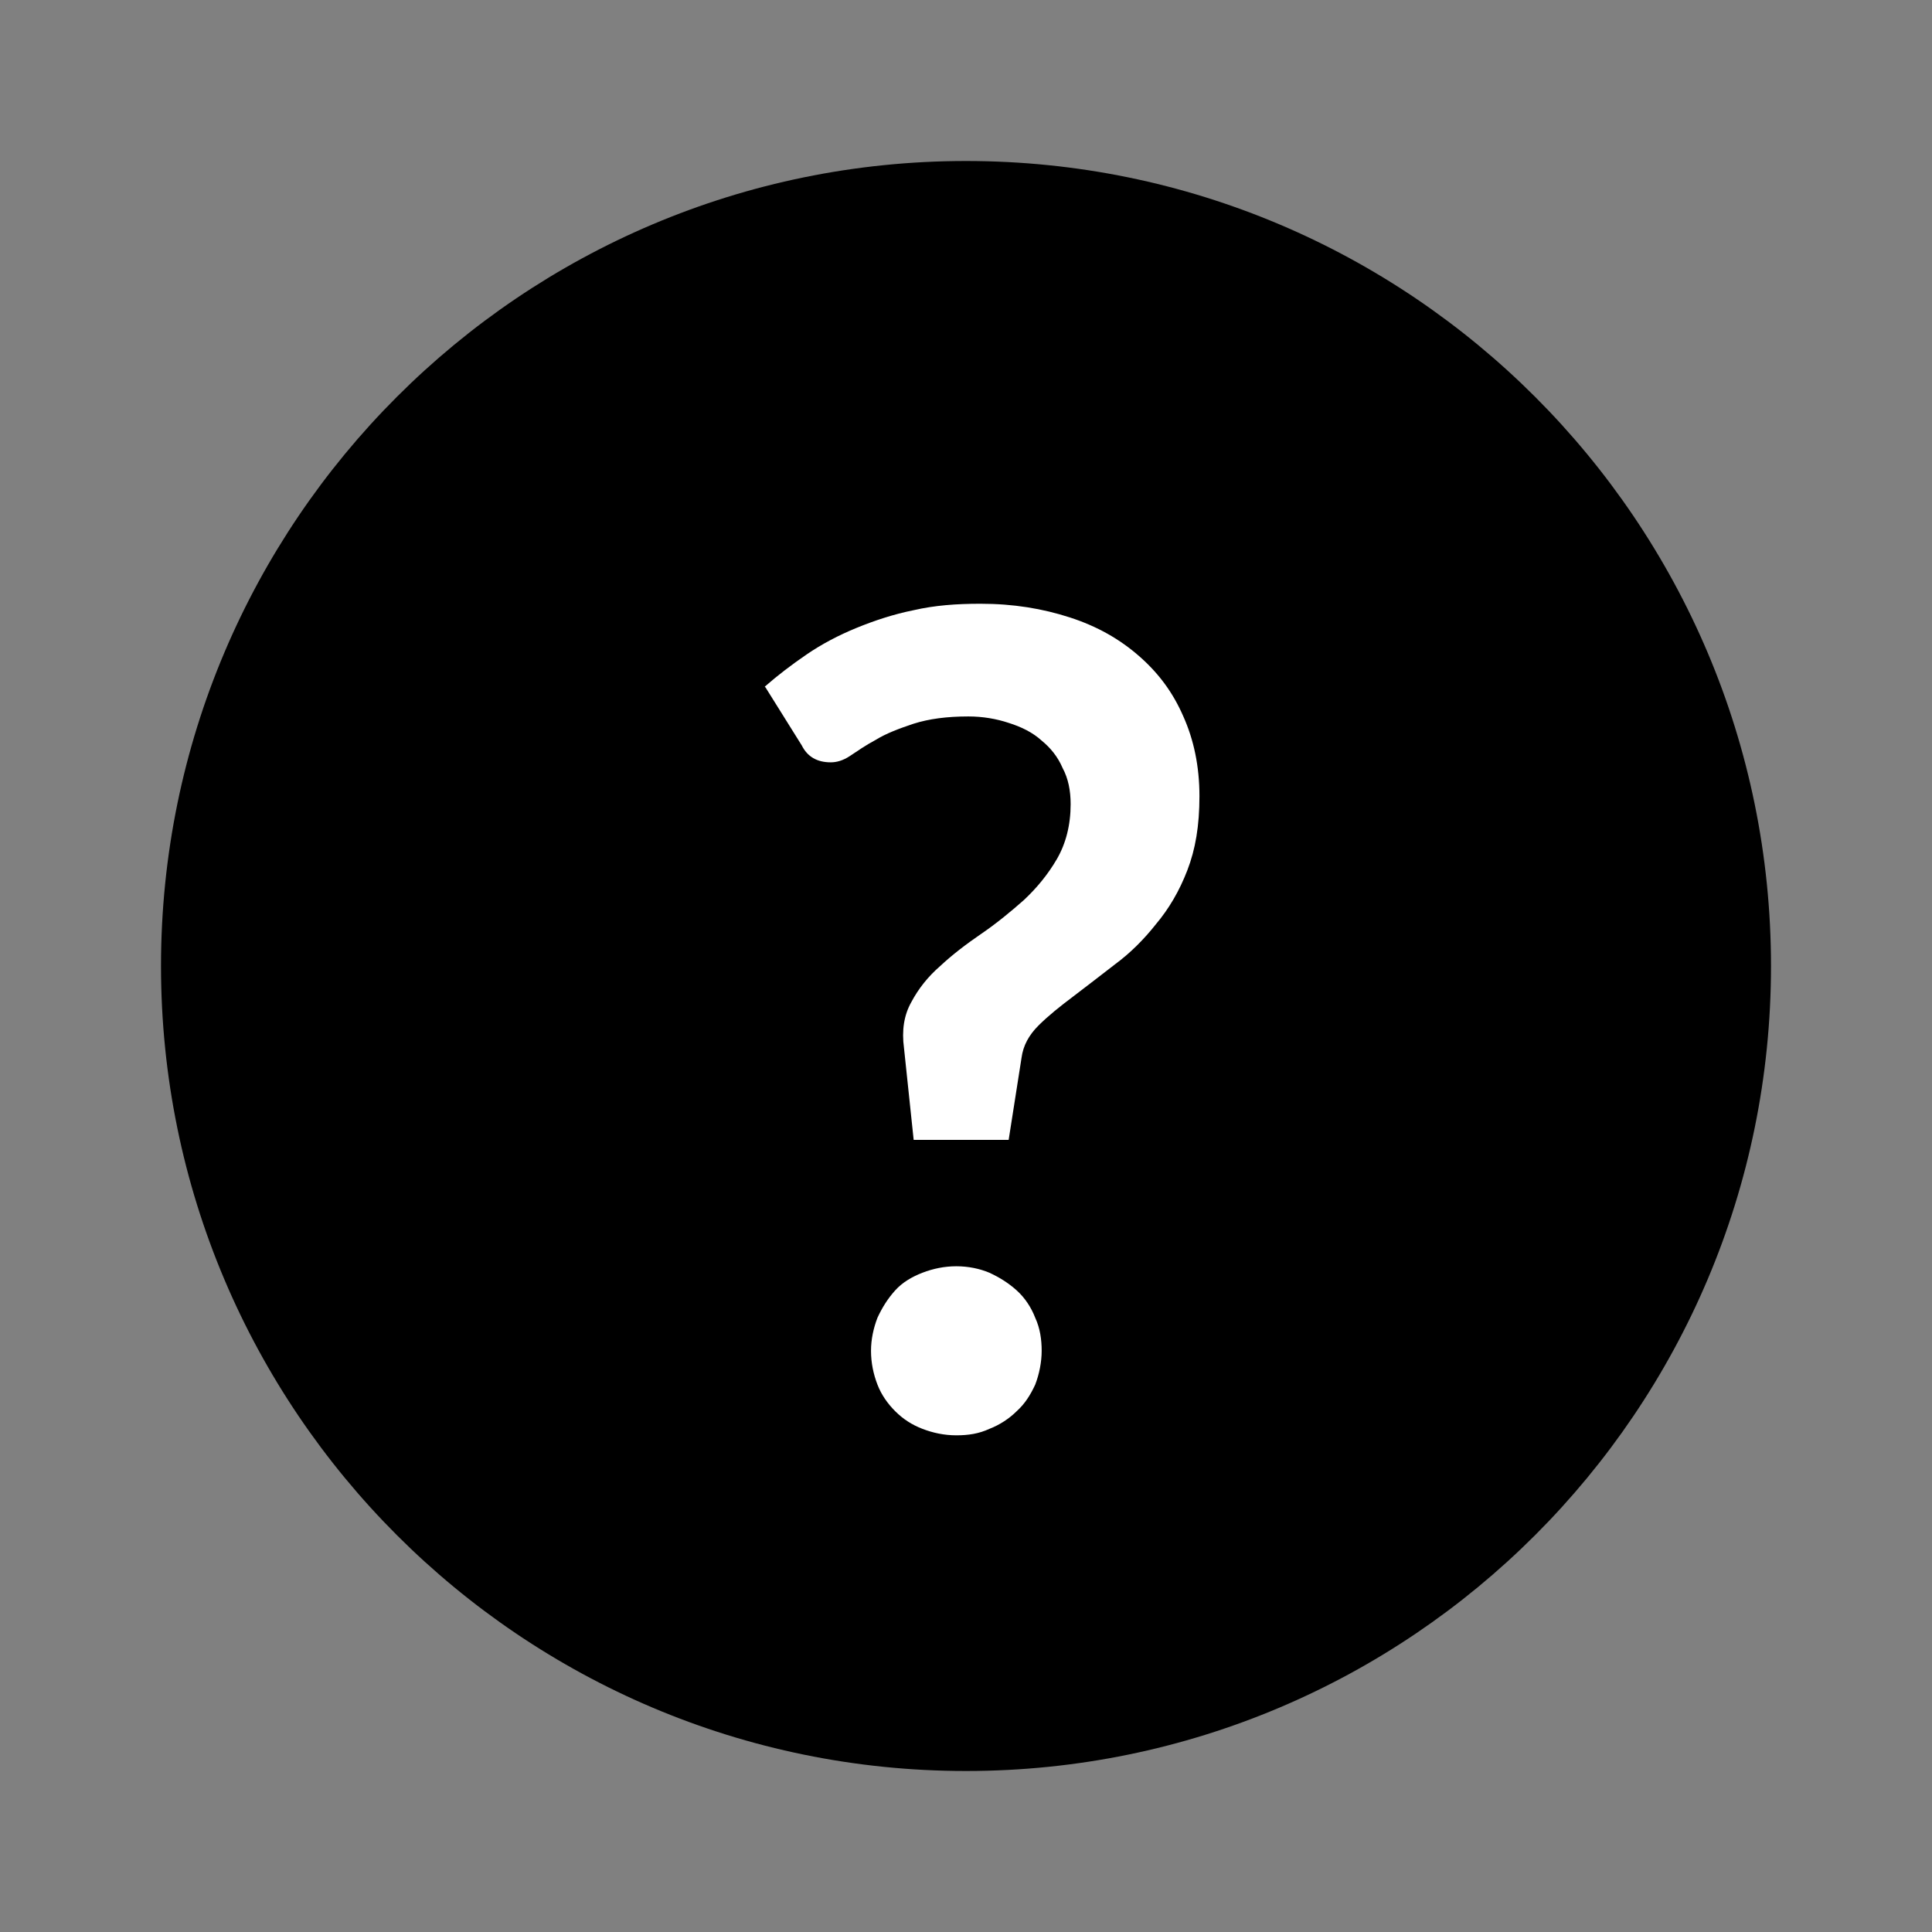 <?xml version="1.0" encoding="UTF-8"?>
<svg id="Layer_1" data-name="Layer 1" xmlns="http://www.w3.org/2000/svg" viewBox="0 0 24 24">
  <rect x="0" y="0" width="24" height="24" fill="#808080" stroke="none"/>
  <defs>
    <style>
      .cls-1 {
        fill: #fff;
      }

      .cls-2 {
        fill-rule: evenodd;
      }
    </style>
  </defs>
  <path class="cls-2" d="M12,2C6.48,2,2,6.48,2,12s4.48,10,10,10,10-4.48,10-10S17.52,2,12,2Z"/>
  <path class="cls-1" d="M9.5,8.53c.16-.14,.33-.27,.52-.4,.19-.13,.4-.24,.62-.33s.46-.17,.71-.22c.26-.06,.53-.08,.83-.08,.41,0,.77,.06,1.11,.17,.34,.11,.62,.27,.86,.48,.24,.21,.42,.45,.55,.75,.13,.29,.2,.62,.2,.99s-.05,.66-.15,.92c-.1,.26-.23,.48-.39,.67-.15,.19-.32,.36-.51,.5-.18,.14-.35,.27-.52,.4-.16,.12-.31,.24-.43,.36s-.19,.25-.21,.4l-.16,1.02h-1.18l-.12-1.14c-.03-.22,0-.41,.09-.57,.09-.17,.21-.32,.36-.45,.15-.14,.32-.27,.51-.4,.19-.13,.36-.27,.53-.42,.16-.15,.3-.32,.41-.51,.11-.19,.17-.42,.17-.68,0-.17-.03-.32-.1-.45-.06-.14-.15-.25-.26-.34-.11-.1-.25-.17-.41-.22-.15-.05-.32-.08-.5-.08-.27,0-.49,.03-.68,.09-.18,.06-.34,.12-.47,.2-.13,.07-.23,.14-.32,.2-.09,.06-.17,.08-.24,.08-.17,0-.29-.07-.36-.21l-.45-.72Zm1.32,8.25c0-.14,.03-.28,.08-.41,.06-.13,.13-.24,.22-.34s.21-.17,.34-.22,.27-.08,.42-.08,.29,.03,.41,.08c.13,.06,.24,.13,.34,.22,.1,.09,.18,.21,.23,.34,.06,.13,.08,.27,.08,.41s-.03,.29-.08,.42c-.06,.13-.13,.24-.23,.33-.09,.09-.21,.17-.34,.22-.13,.06-.26,.08-.41,.08s-.29-.03-.42-.08c-.13-.05-.24-.12-.34-.22-.09-.09-.17-.2-.22-.33-.05-.13-.08-.27-.08-.42Z"/>
</svg>